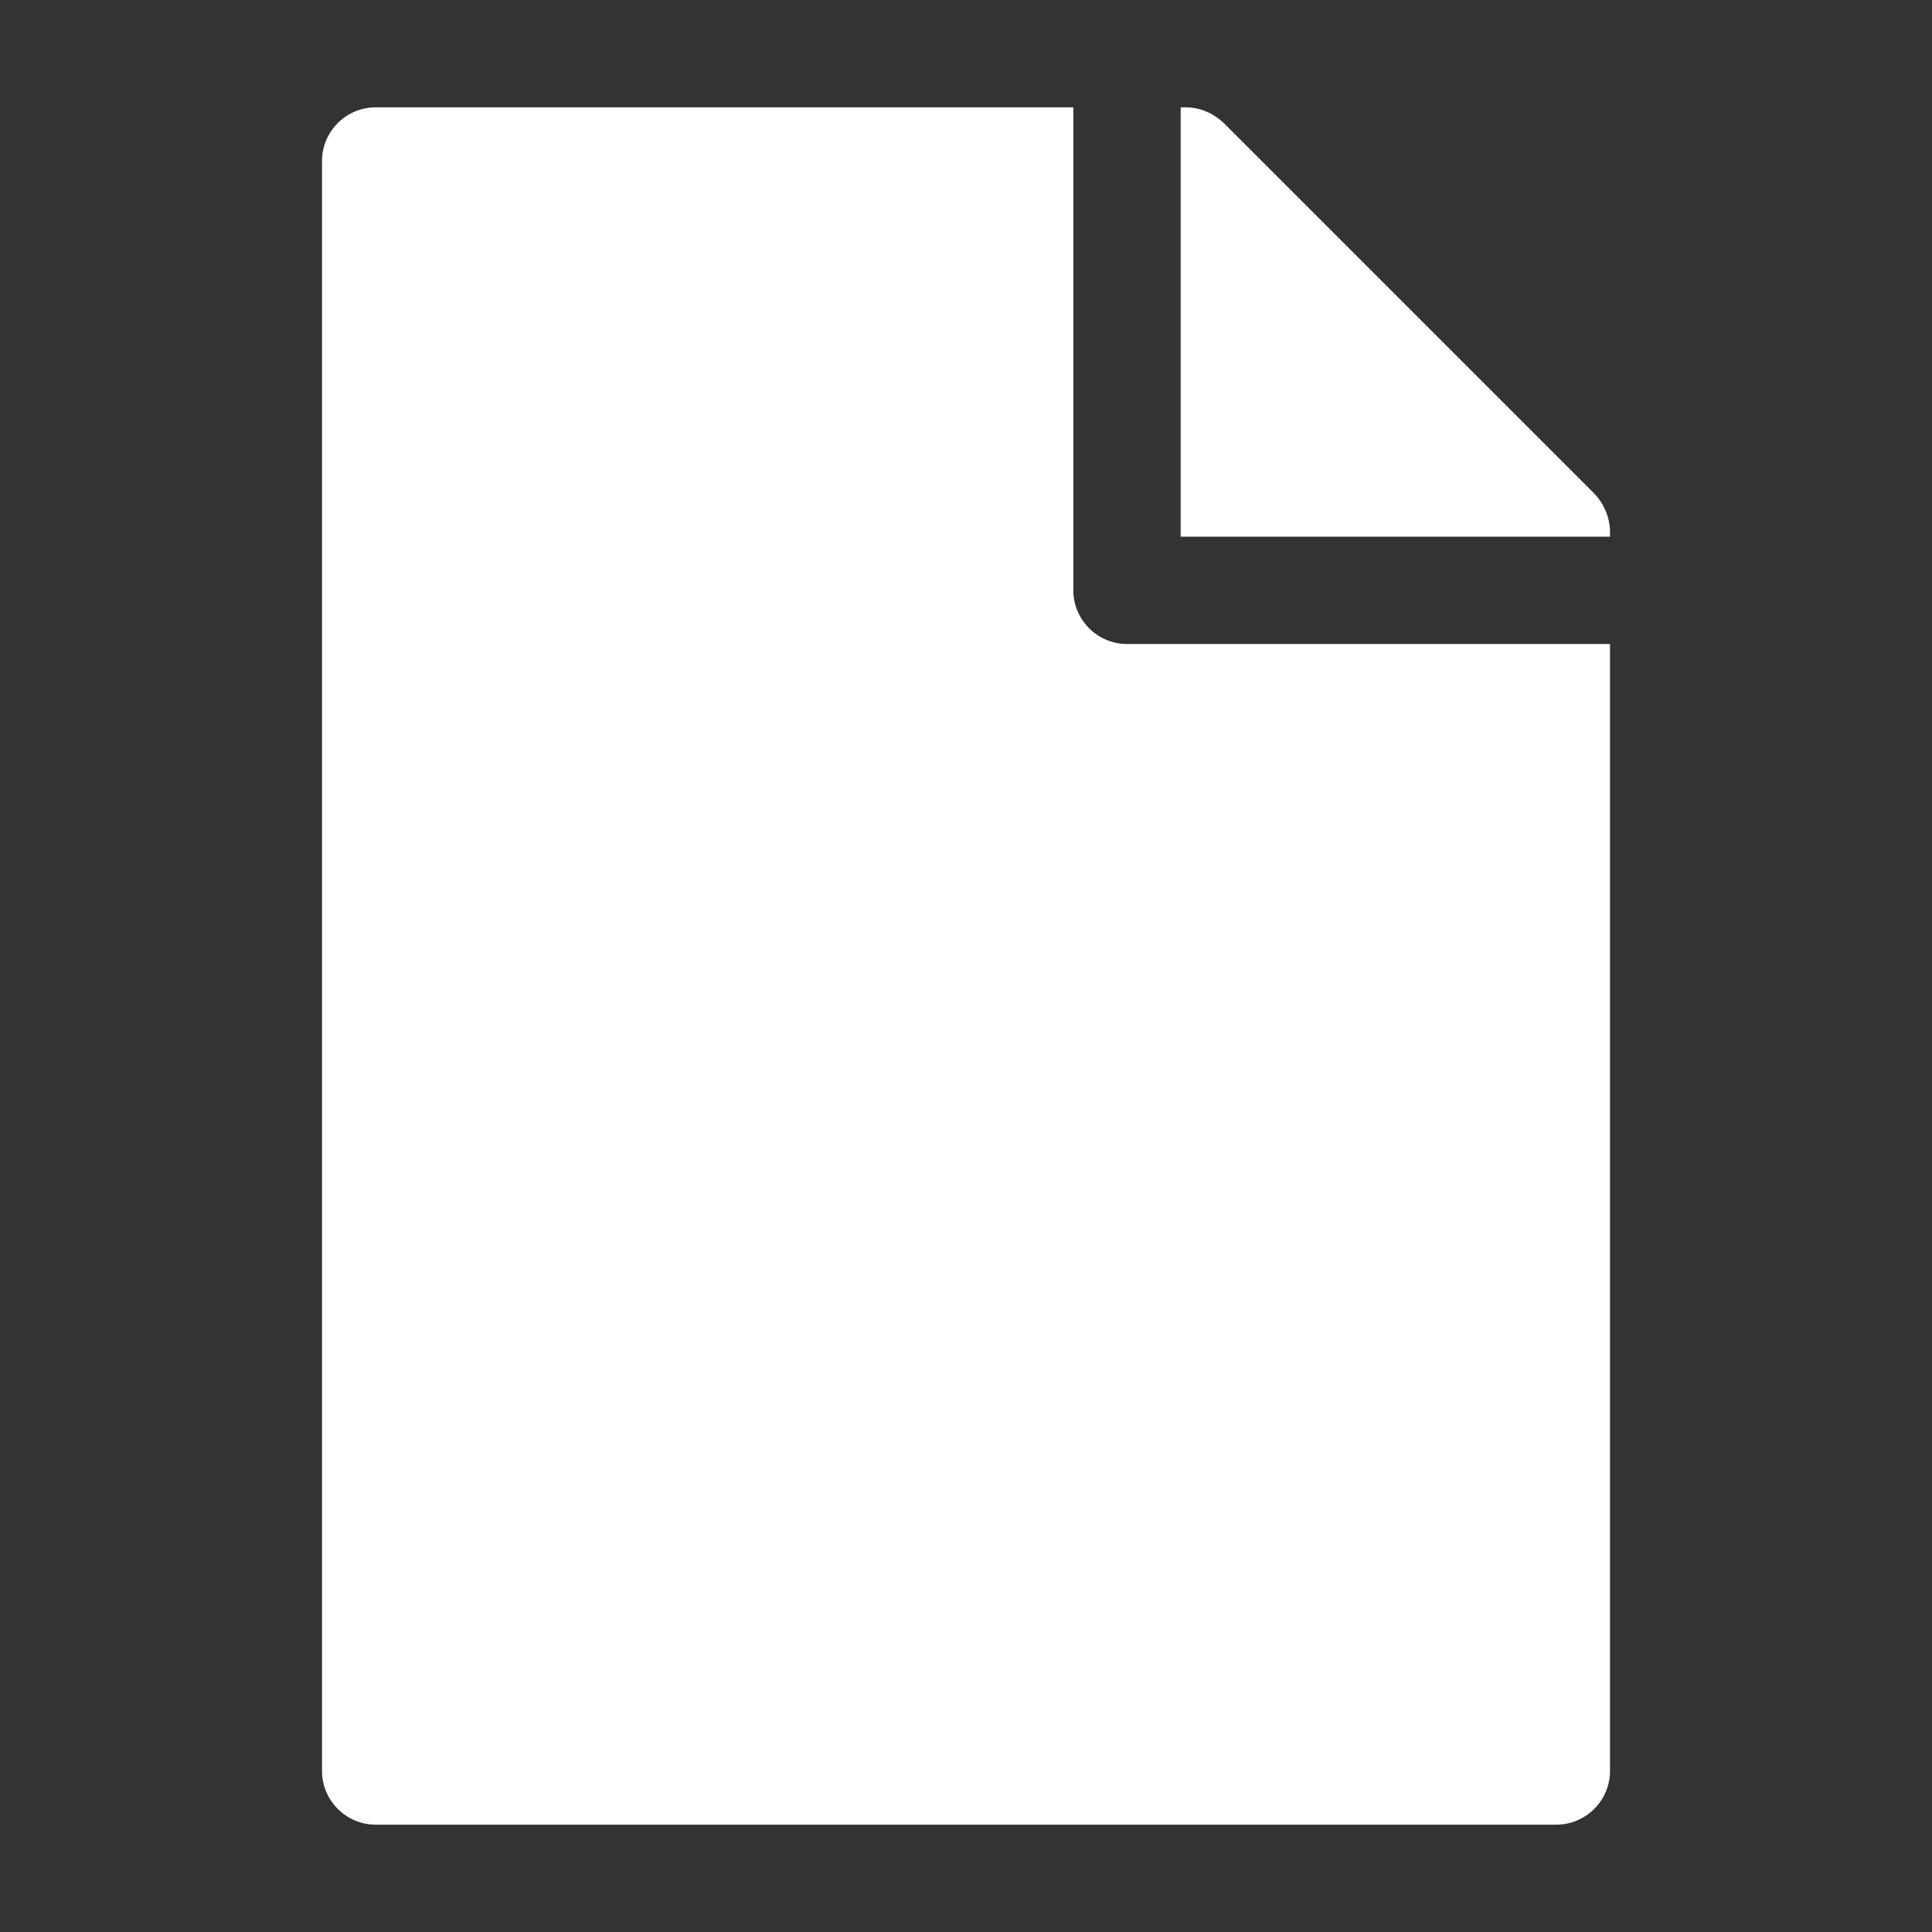 <?xml version="1.0" encoding="UTF-8"?>
<svg xmlns="http://www.w3.org/2000/svg" onmouseup="{ if(window.parent.document.onmouseup) window.parent.document.onmouseup(arguments[0]);}" xml:space="preserve" style="enable-background:new 0 0 36 36;" viewBox="0 0 36 36" y="0px" x="0px" id="S_Document_18_N_2x" version="1.1" xmlns:xlink="http://www.w3.org/1999/xlink"><rect x="0" y="0" width="36" height="36" fill="#333333" stroke="none"/><style type="text/css">
	.st0{fill:#FFFFFF;}
</style><path data-cppathid="10000" d="M20,11V2H7C6.45,2,6,2.45,6,3v30c0,0.55,0.45,1,1,1h22c0.55,0,1-0.45,1-1V12h-9C20.45,12,20,11.55,20,11z" class="st0"/><path data-cppathid="10001" d="M22,2h0.09c0.27,0,0.52,0.11,0.71,0.29l6.91,6.91C29.89,9.39,30,9.65,30,9.91V10h-8V2z" class="st0"/></svg>